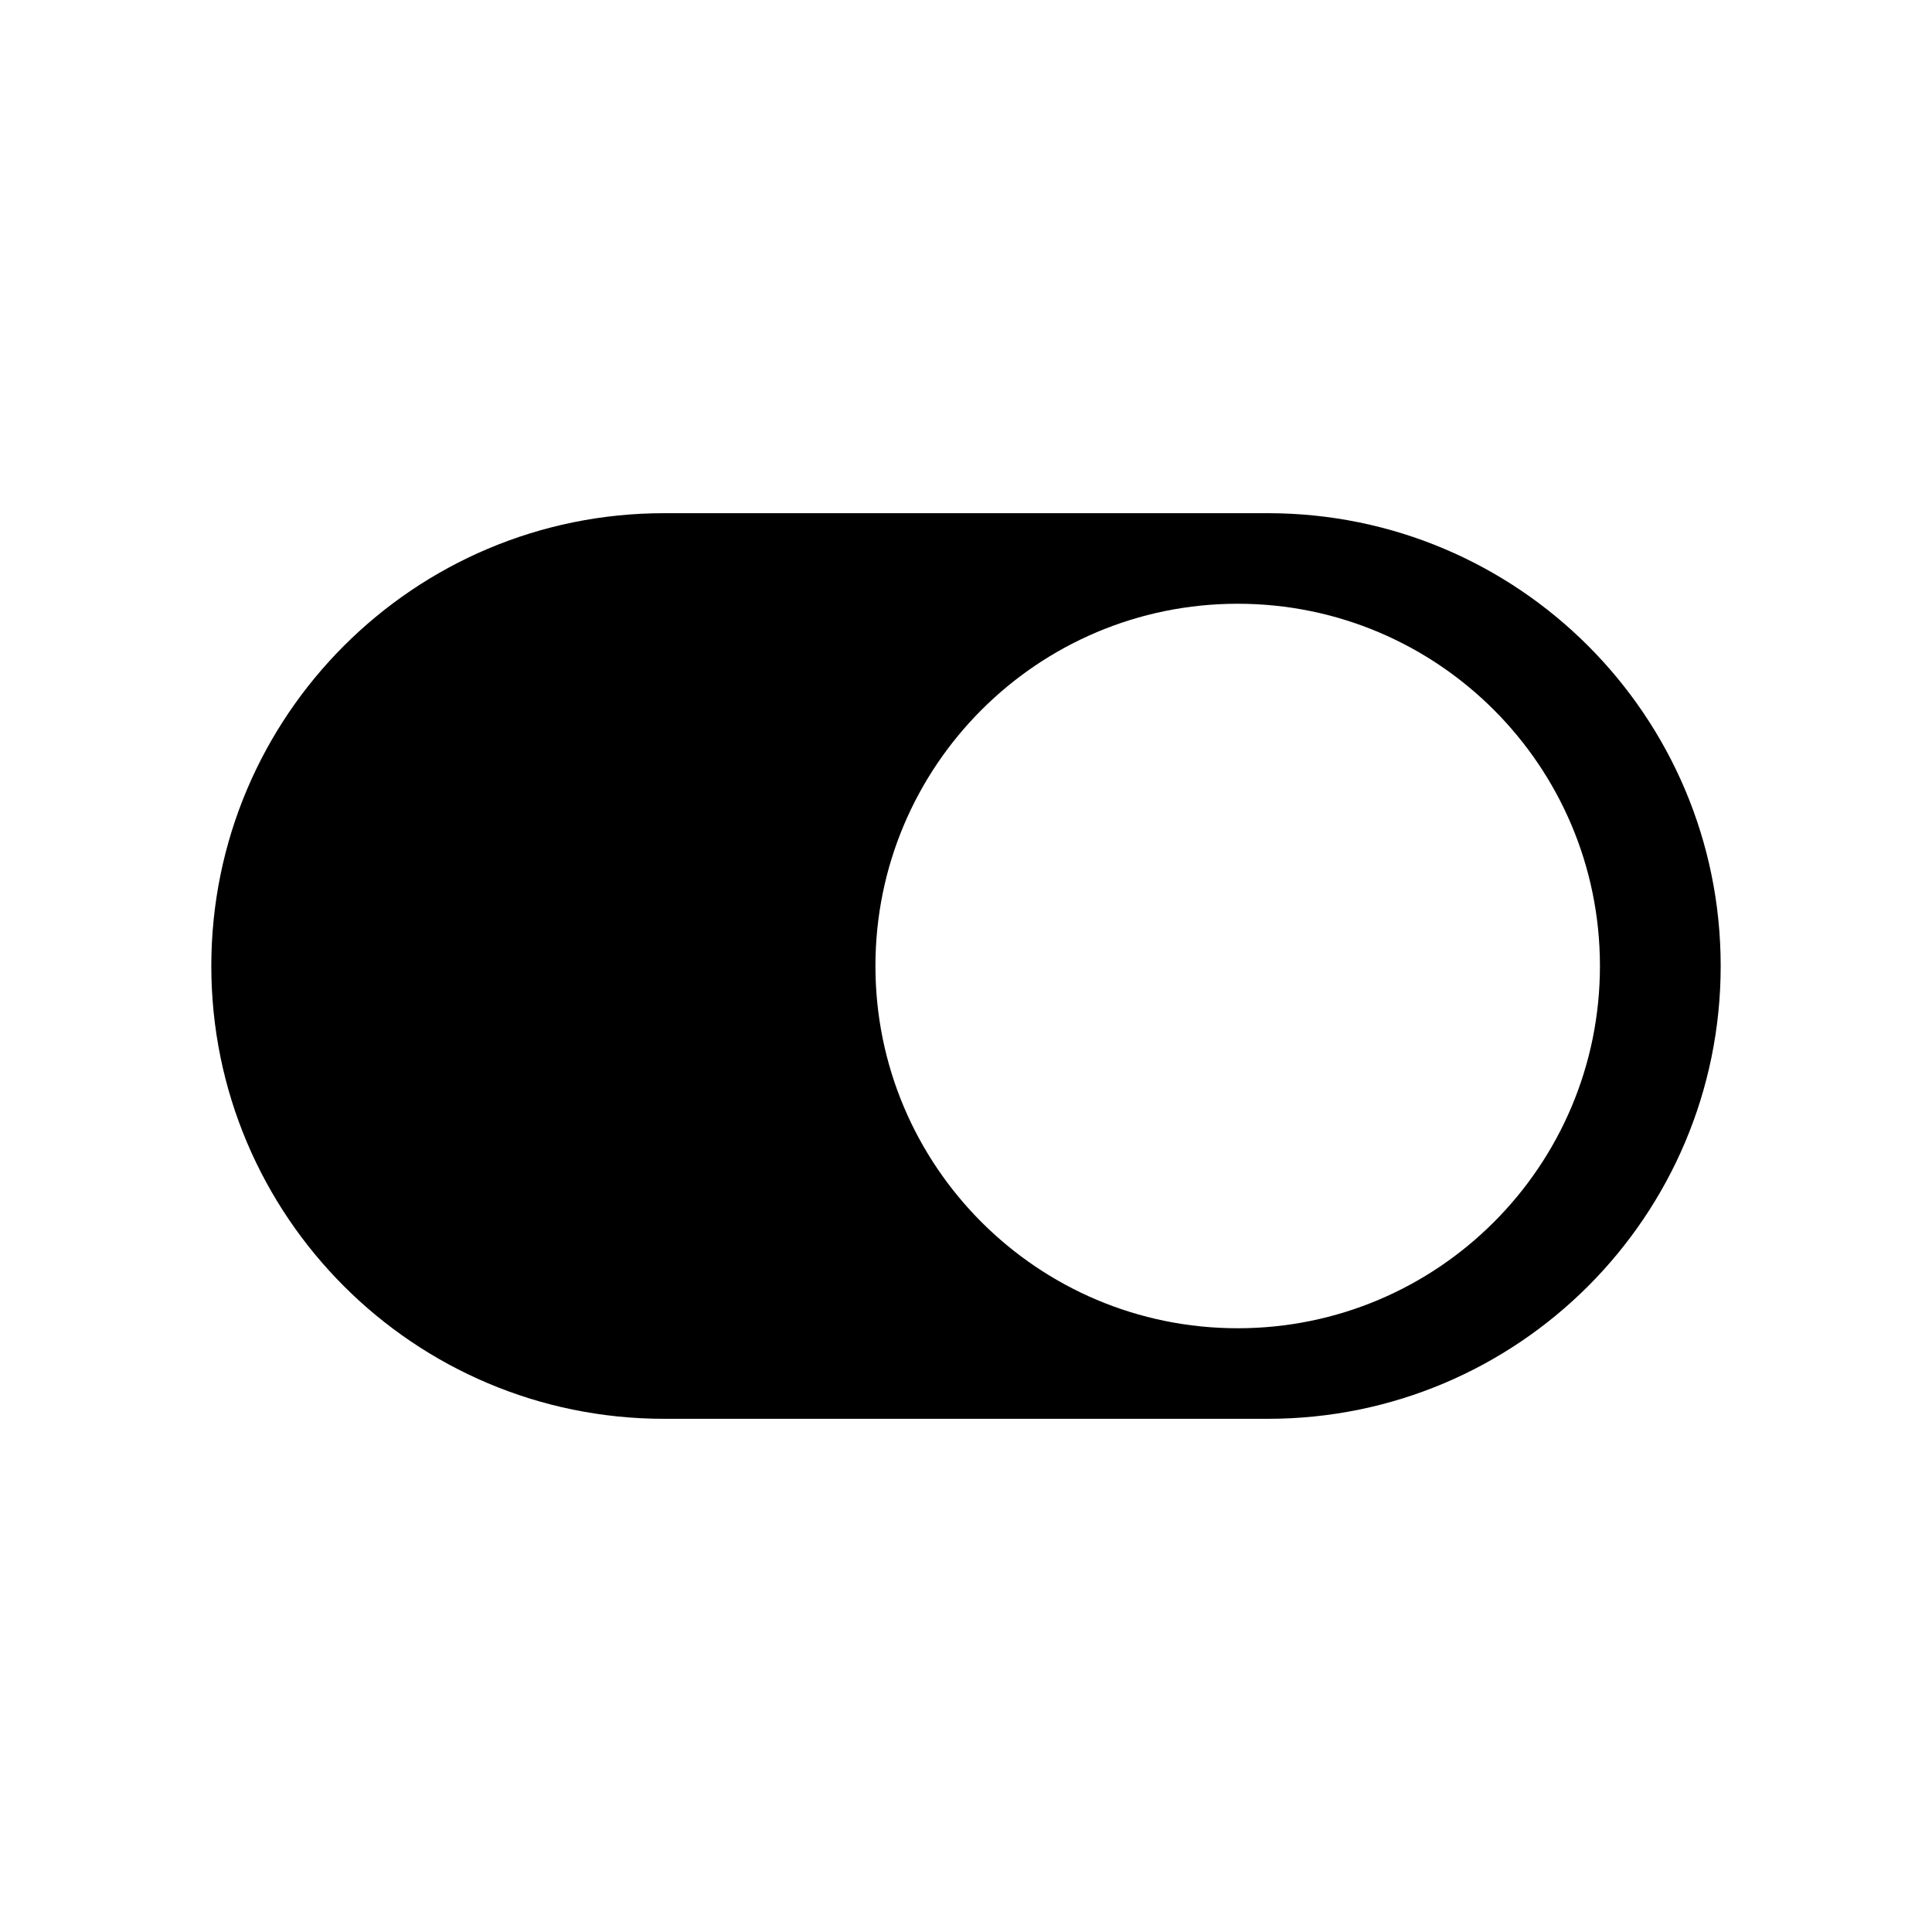 <svg width="128" height="128" xmlns="http://www.w3.org/2000/svg"><path d="M44 34h40c16.569 0 30 13.431 30 30 0 16.569-13.431 30-30 30H44c-16.569 0-30-13.431-30-30 0-16.569 13.431-30 30-30zm38 54c13.255 0 24-10.745 24-24S95.255 40 82 40 58 50.745 58 64s10.745 24 24 24z" fill="#000" fill-rule="evenodd"/></svg>